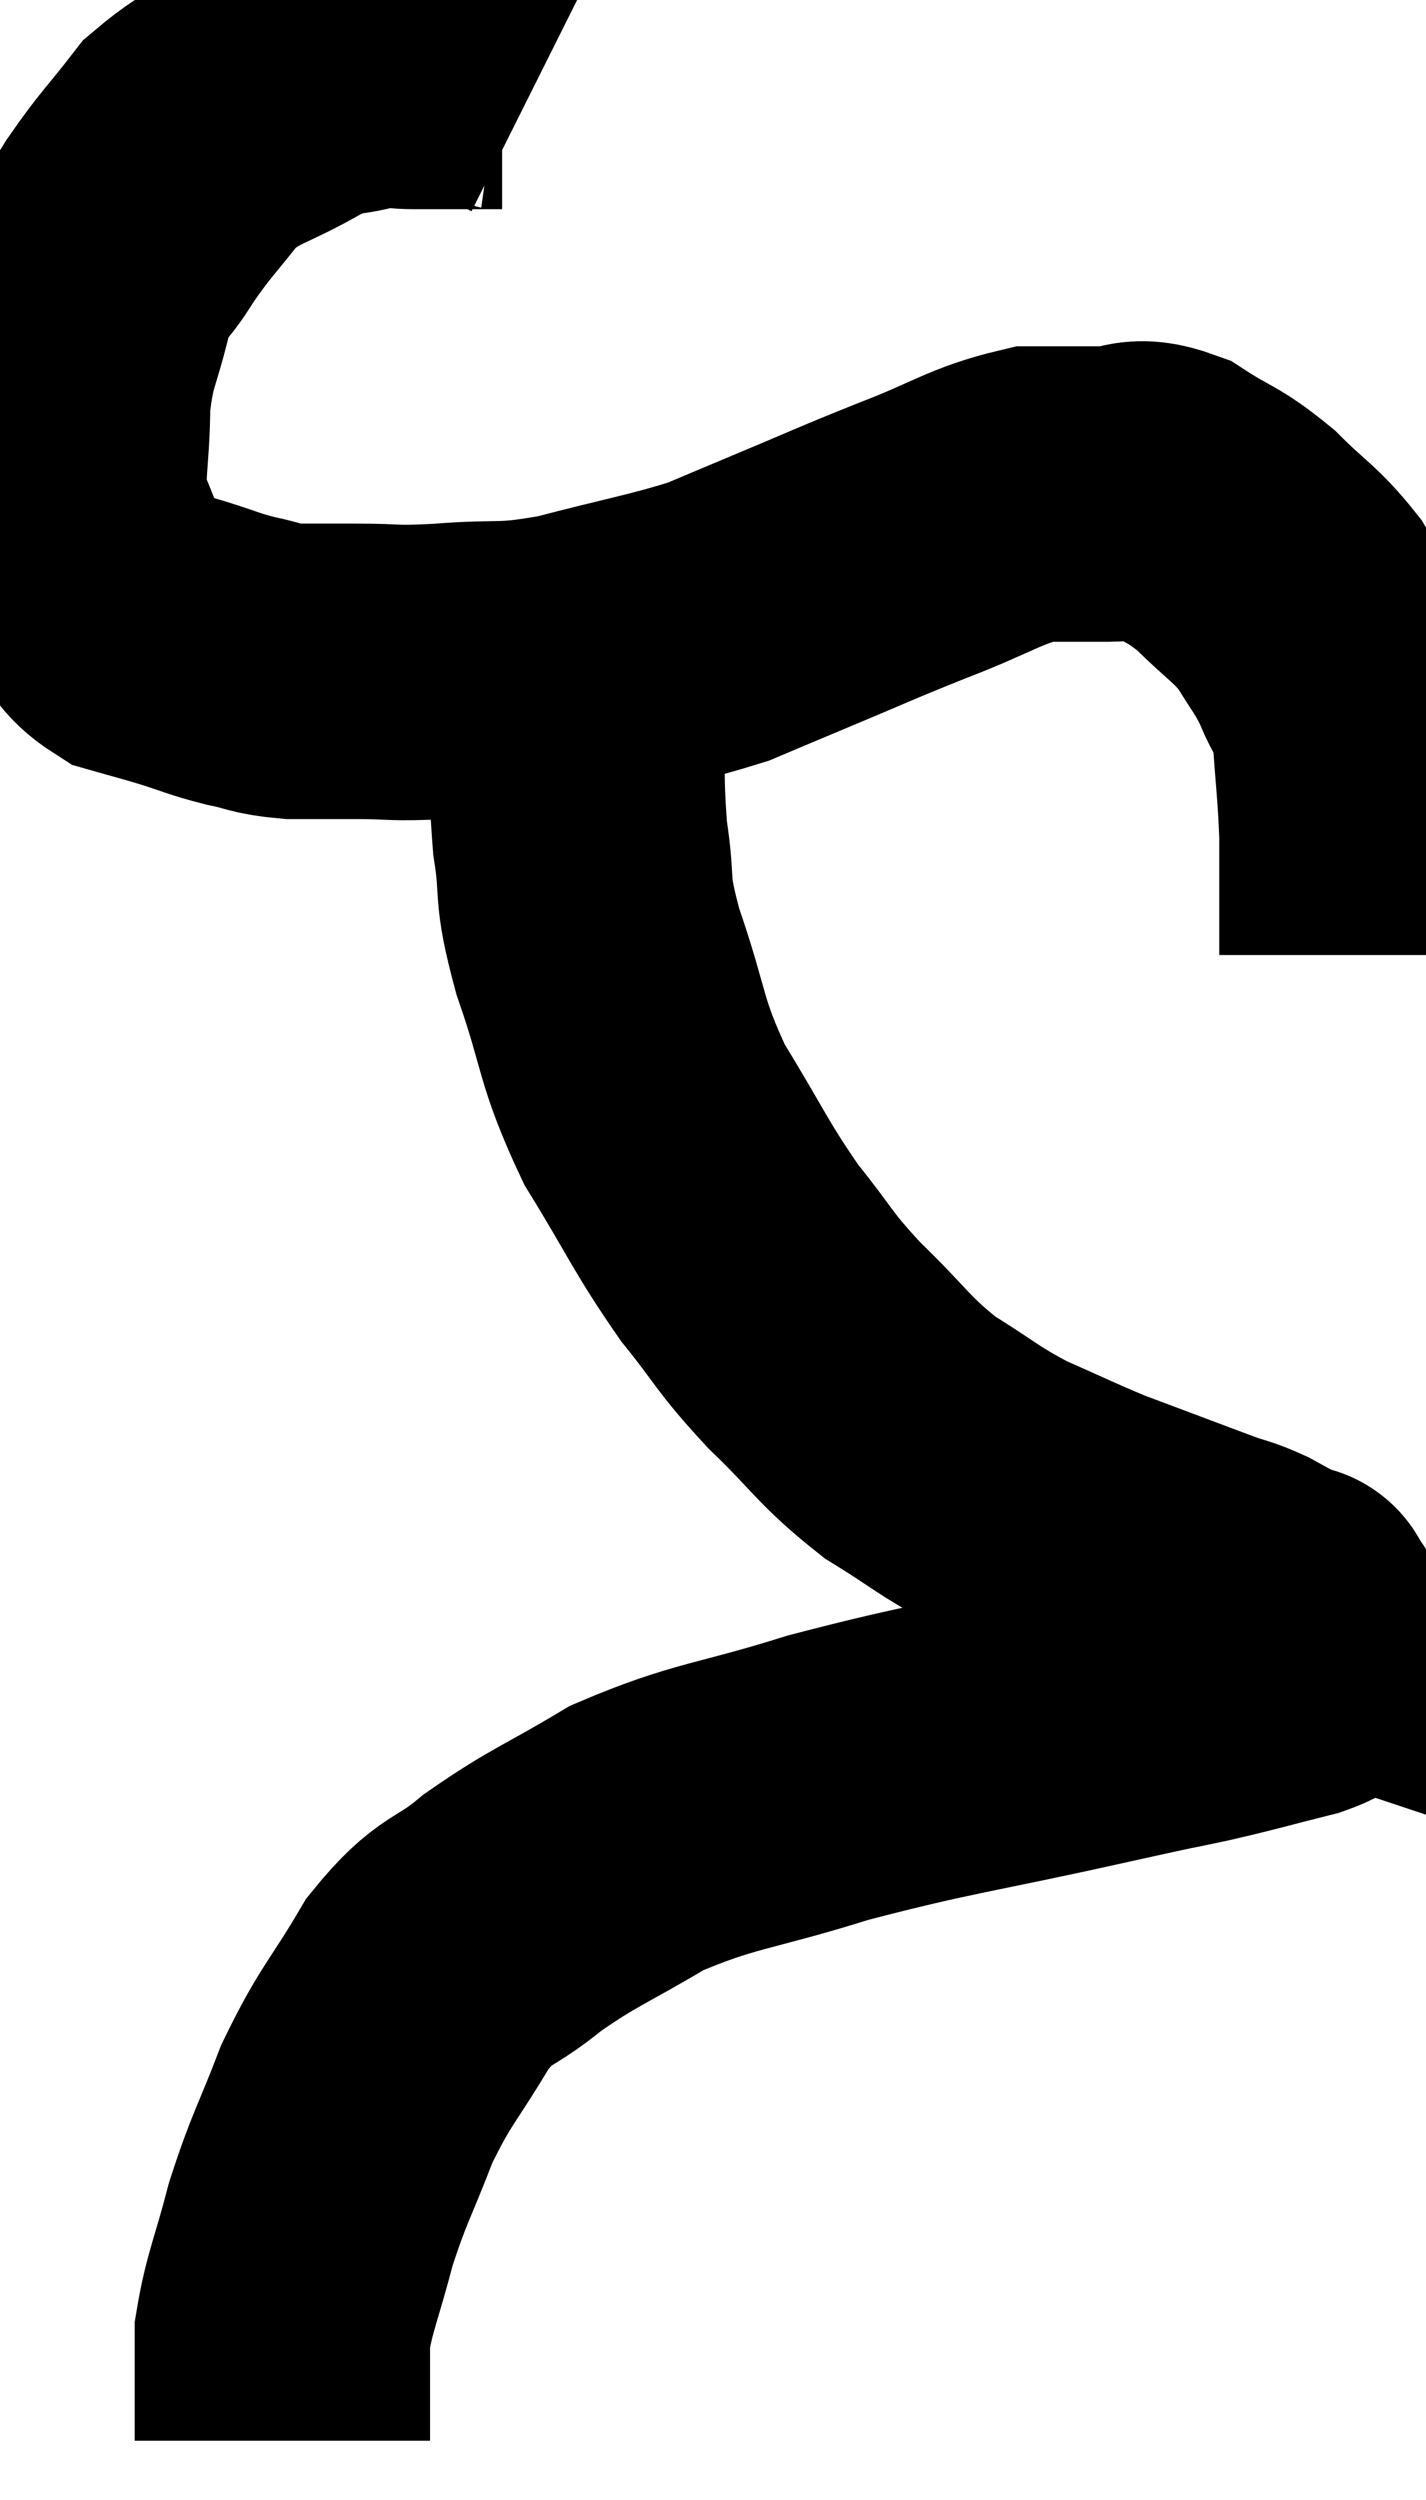 <svg xmlns="http://www.w3.org/2000/svg" viewBox="8 3.34 24.14 42.3" width="24.14" height="42.3"><path d="M 17.1 4.68 C 16.8 4.53, 17.025 4.455, 16.5 4.38 C 15.75 4.38, 15.57 4.38, 15 4.38 C 14.61 4.38, 14.73 4.29, 14.22 4.38 C 13.59 4.56, 13.71 4.395, 12.96 4.74 C 12.09 5.25, 11.91 5.175, 11.22 5.76 C 10.71 6.42, 10.635 6.45, 10.2 7.08 C 9.84 7.68, 9.765 7.515, 9.48 8.28 C 9.27 9.21, 9.165 9.18, 9.06 10.14 C 9.06 11.13, 8.925 11.34, 9.06 12.12 C 9.33 12.69, 9.3 12.795, 9.6 13.26 C 9.93 13.62, 9.885 13.74, 10.26 13.98 C 10.68 14.1, 10.65 14.085, 11.1 14.22 C 11.58 14.37, 11.595 14.4, 12.06 14.52 C 12.51 14.61, 12.465 14.655, 12.96 14.7 C 13.5 14.7, 13.41 14.7, 14.04 14.7 C 14.76 14.7, 14.58 14.745, 15.48 14.7 C 16.56 14.61, 16.47 14.73, 17.64 14.52 C 18.9 14.19, 19.245 14.145, 20.16 13.86 C 20.73 13.62, 20.475 13.725, 21.3 13.38 C 22.38 12.93, 22.41 12.9, 23.46 12.48 C 24.48 12.09, 24.675 11.895, 25.5 11.7 C 26.13 11.7, 26.205 11.7, 26.76 11.7 C 27.24 11.7, 27.18 11.505, 27.72 11.7 C 28.32 12.09, 28.35 12.015, 28.92 12.48 C 29.46 13.02, 29.58 13.035, 30 13.56 C 30.3 14.07, 30.345 14.055, 30.6 14.58 C 30.81 15.12, 30.885 14.94, 31.02 15.66 C 31.08 16.56, 31.11 16.695, 31.14 17.46 C 31.14 18.09, 31.14 18.21, 31.14 18.72 C 31.14 19.11, 31.14 19.305, 31.14 19.5 C 31.14 19.5, 31.14 19.5, 31.14 19.5 L 31.14 19.5" fill="none" stroke="black" stroke-width="5"></path><path d="M 17.76 14.88 C 17.79 16.2, 17.73 16.38, 17.82 17.52 C 17.97 18.48, 17.805 18.27, 18.12 19.44 C 18.6 20.82, 18.48 20.925, 19.08 22.2 C 19.8 23.37, 19.845 23.565, 20.52 24.54 C 21.15 25.32, 21.06 25.32, 21.78 26.1 C 22.59 26.88, 22.605 27.03, 23.4 27.66 C 24.18 28.14, 24.195 28.215, 24.96 28.62 C 25.71 28.95, 25.845 29.025, 26.46 29.28 C 26.94 29.46, 26.94 29.46, 27.42 29.64 C 27.9 29.82, 27.975 29.85, 28.38 30 C 28.71 30.12, 28.71 30.09, 29.04 30.24 C 29.37 30.42, 29.49 30.495, 29.7 30.6 C 29.79 30.63, 29.835 30.645, 29.88 30.66 C 29.88 30.66, 29.82 30.555, 29.88 30.66 C 30 30.87, 30.06 30.9, 30.12 31.08 C 30.12 31.23, 30.165 31.245, 30.12 31.38 C 30.03 31.5, 30.405 31.455, 29.94 31.62 C 29.1 31.83, 29.1 31.845, 28.26 32.04 C 27.42 32.22, 28.14 32.055, 26.58 32.4 C 24.3 32.91, 23.97 32.91, 22.02 33.42 C 20.4 33.93, 20.115 33.87, 18.78 34.44 C 17.73 35.07, 17.565 35.085, 16.68 35.7 C 15.96 36.3, 15.9 36.09, 15.24 36.9 C 14.64 37.92, 14.535 37.92, 14.04 38.94 C 13.65 39.96, 13.575 40.005, 13.26 40.98 C 13.02 41.91, 12.9 42.12, 12.78 42.84 C 12.78 43.35, 12.78 43.455, 12.78 43.86 C 12.78 44.16, 12.78 44.265, 12.78 44.46 C 12.78 44.55, 12.78 44.595, 12.78 44.64 L 12.78 44.64" fill="none" stroke="black" stroke-width="5"></path></svg>